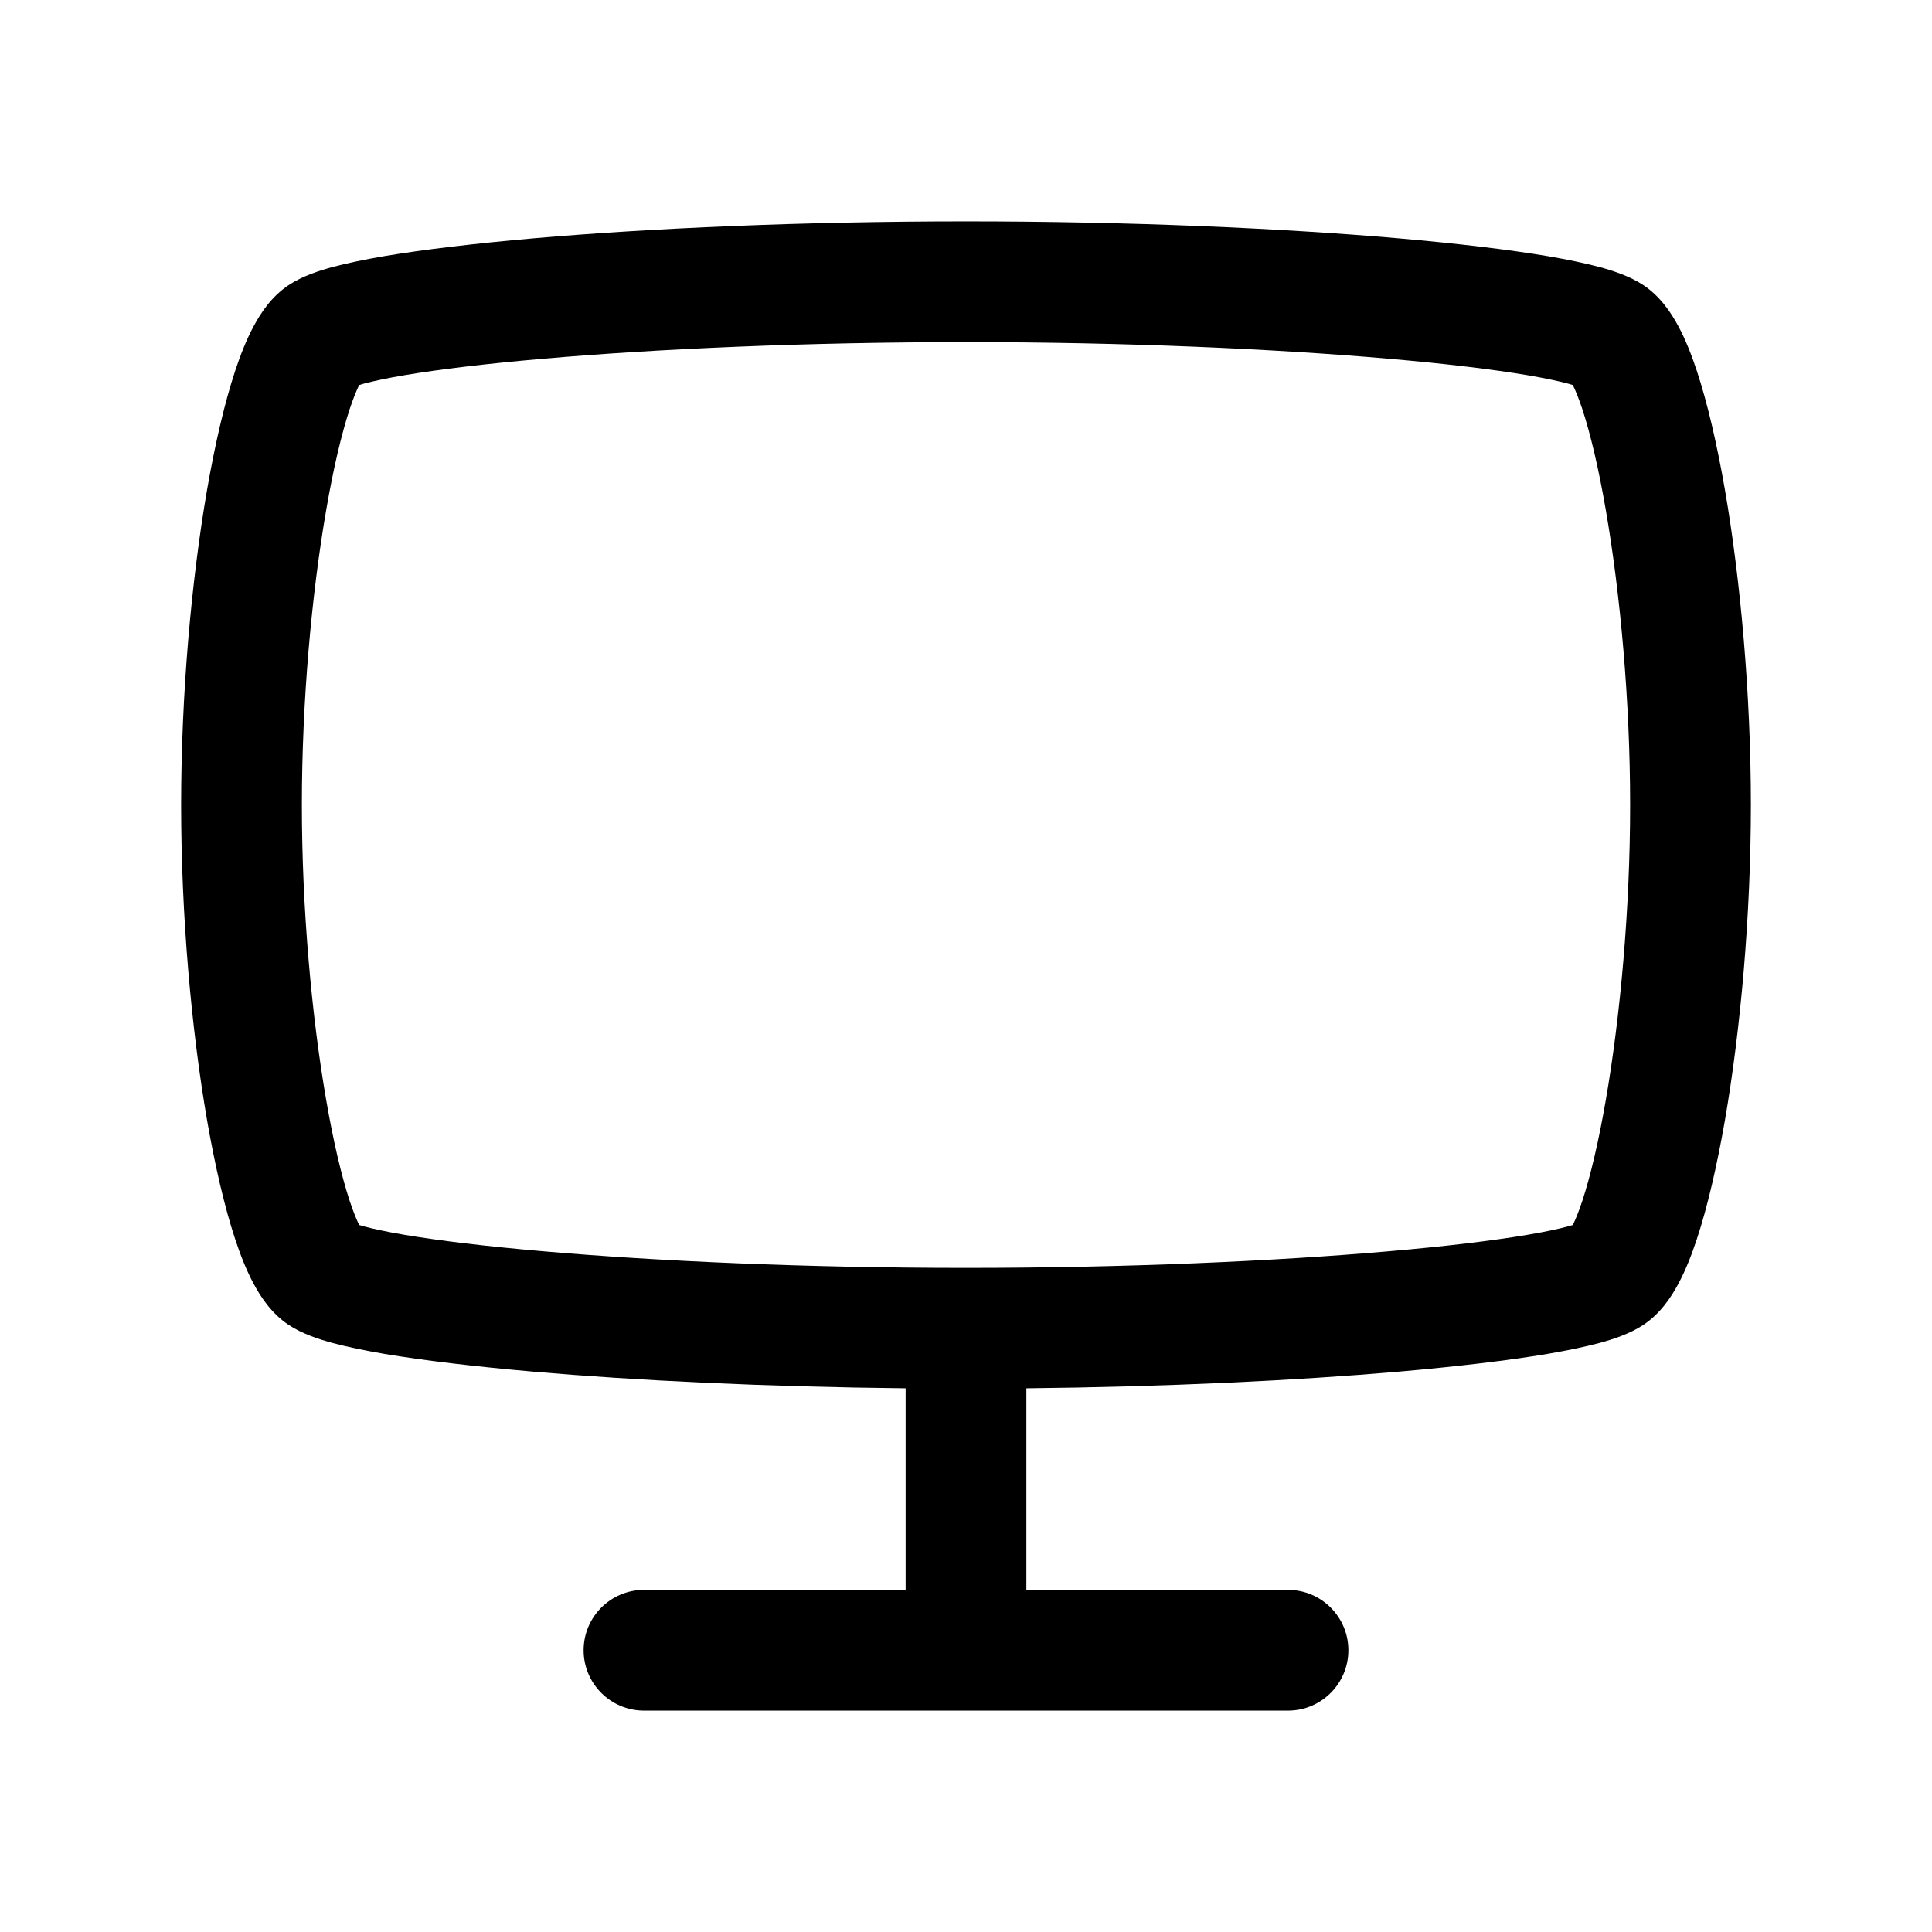 <svg width="24" height="24" viewBox="0 0 24 24" fill="none" xmlns="http://www.w3.org/2000/svg">
<path fill-rule="evenodd" clip-rule="evenodd" d="M4.462 4.783C4.43 4.847 4.39 4.944 4.345 5.079C4.244 5.385 4.142 5.814 4.052 6.336C3.872 7.376 3.75 8.708 3.75 10C3.75 11.292 3.872 12.624 4.052 13.664C4.142 14.185 4.244 14.615 4.345 14.921C4.39 15.056 4.43 15.153 4.462 15.217C4.478 15.222 4.497 15.228 4.519 15.234C4.639 15.266 4.806 15.302 5.024 15.339C5.457 15.412 6.045 15.483 6.752 15.544C8.166 15.667 10.019 15.75 12 15.75C13.981 15.75 15.834 15.667 17.247 15.544C17.955 15.483 18.543 15.412 18.976 15.339C19.194 15.302 19.361 15.266 19.481 15.234C19.503 15.228 19.522 15.222 19.538 15.217C19.57 15.153 19.61 15.056 19.655 14.921C19.756 14.615 19.858 14.185 19.948 13.664C20.128 12.624 20.25 11.292 20.25 10C20.25 8.708 20.128 7.376 19.948 6.336C19.858 5.814 19.756 5.385 19.655 5.079C19.61 4.944 19.57 4.847 19.538 4.783C19.522 4.778 19.503 4.772 19.481 4.766C19.361 4.734 19.194 4.698 18.976 4.661C18.543 4.588 17.955 4.517 17.247 4.456C15.834 4.333 13.981 4.25 12 4.25C10.019 4.25 8.166 4.333 6.752 4.456C6.045 4.517 5.457 4.588 5.024 4.661C4.806 4.698 4.639 4.734 4.519 4.766C4.497 4.772 4.478 4.778 4.462 4.783ZM6.623 2.961C8.084 2.834 9.981 2.75 12 2.75C14.019 2.75 15.916 2.834 17.378 2.961C18.107 3.025 18.738 3.1 19.227 3.182C19.47 3.224 19.689 3.269 19.873 3.318C20.033 3.362 20.245 3.429 20.416 3.543C20.634 3.688 20.768 3.902 20.847 4.049C20.937 4.215 21.013 4.408 21.079 4.608C21.212 5.011 21.329 5.519 21.427 6.08C21.622 7.207 21.75 8.625 21.75 10C21.75 11.375 21.622 12.793 21.427 13.92C21.329 14.481 21.212 14.989 21.079 15.392C21.013 15.592 20.937 15.785 20.847 15.951C20.768 16.098 20.634 16.312 20.416 16.457C20.245 16.571 20.033 16.638 19.873 16.682C19.689 16.731 19.47 16.776 19.227 16.818C18.738 16.9 18.107 16.975 17.378 17.039C16.098 17.15 14.486 17.228 12.75 17.246V19.75H16C16.414 19.75 16.75 20.086 16.75 20.5C16.75 20.914 16.414 21.25 16 21.25H8C7.586 21.25 7.25 20.914 7.25 20.5C7.25 20.086 7.586 19.75 8 19.75H11.25V17.246C9.514 17.228 7.902 17.15 6.623 17.039C5.893 16.975 5.262 16.9 4.773 16.818C4.53 16.776 4.31 16.731 4.127 16.682C3.967 16.638 3.755 16.571 3.584 16.457C3.366 16.312 3.232 16.098 3.153 15.951C3.063 15.785 2.987 15.592 2.921 15.392C2.788 14.989 2.671 14.481 2.573 13.92C2.378 12.793 2.25 11.375 2.25 10C2.25 8.625 2.378 7.207 2.573 6.08C2.671 5.519 2.788 5.011 2.921 4.608C2.987 4.408 3.063 4.215 3.153 4.049C3.232 3.902 3.366 3.688 3.584 3.543C3.755 3.429 3.967 3.362 4.127 3.318C4.31 3.269 4.53 3.224 4.773 3.182C5.262 3.1 5.893 3.025 6.623 2.961Z" fill="black"/>
</svg>

